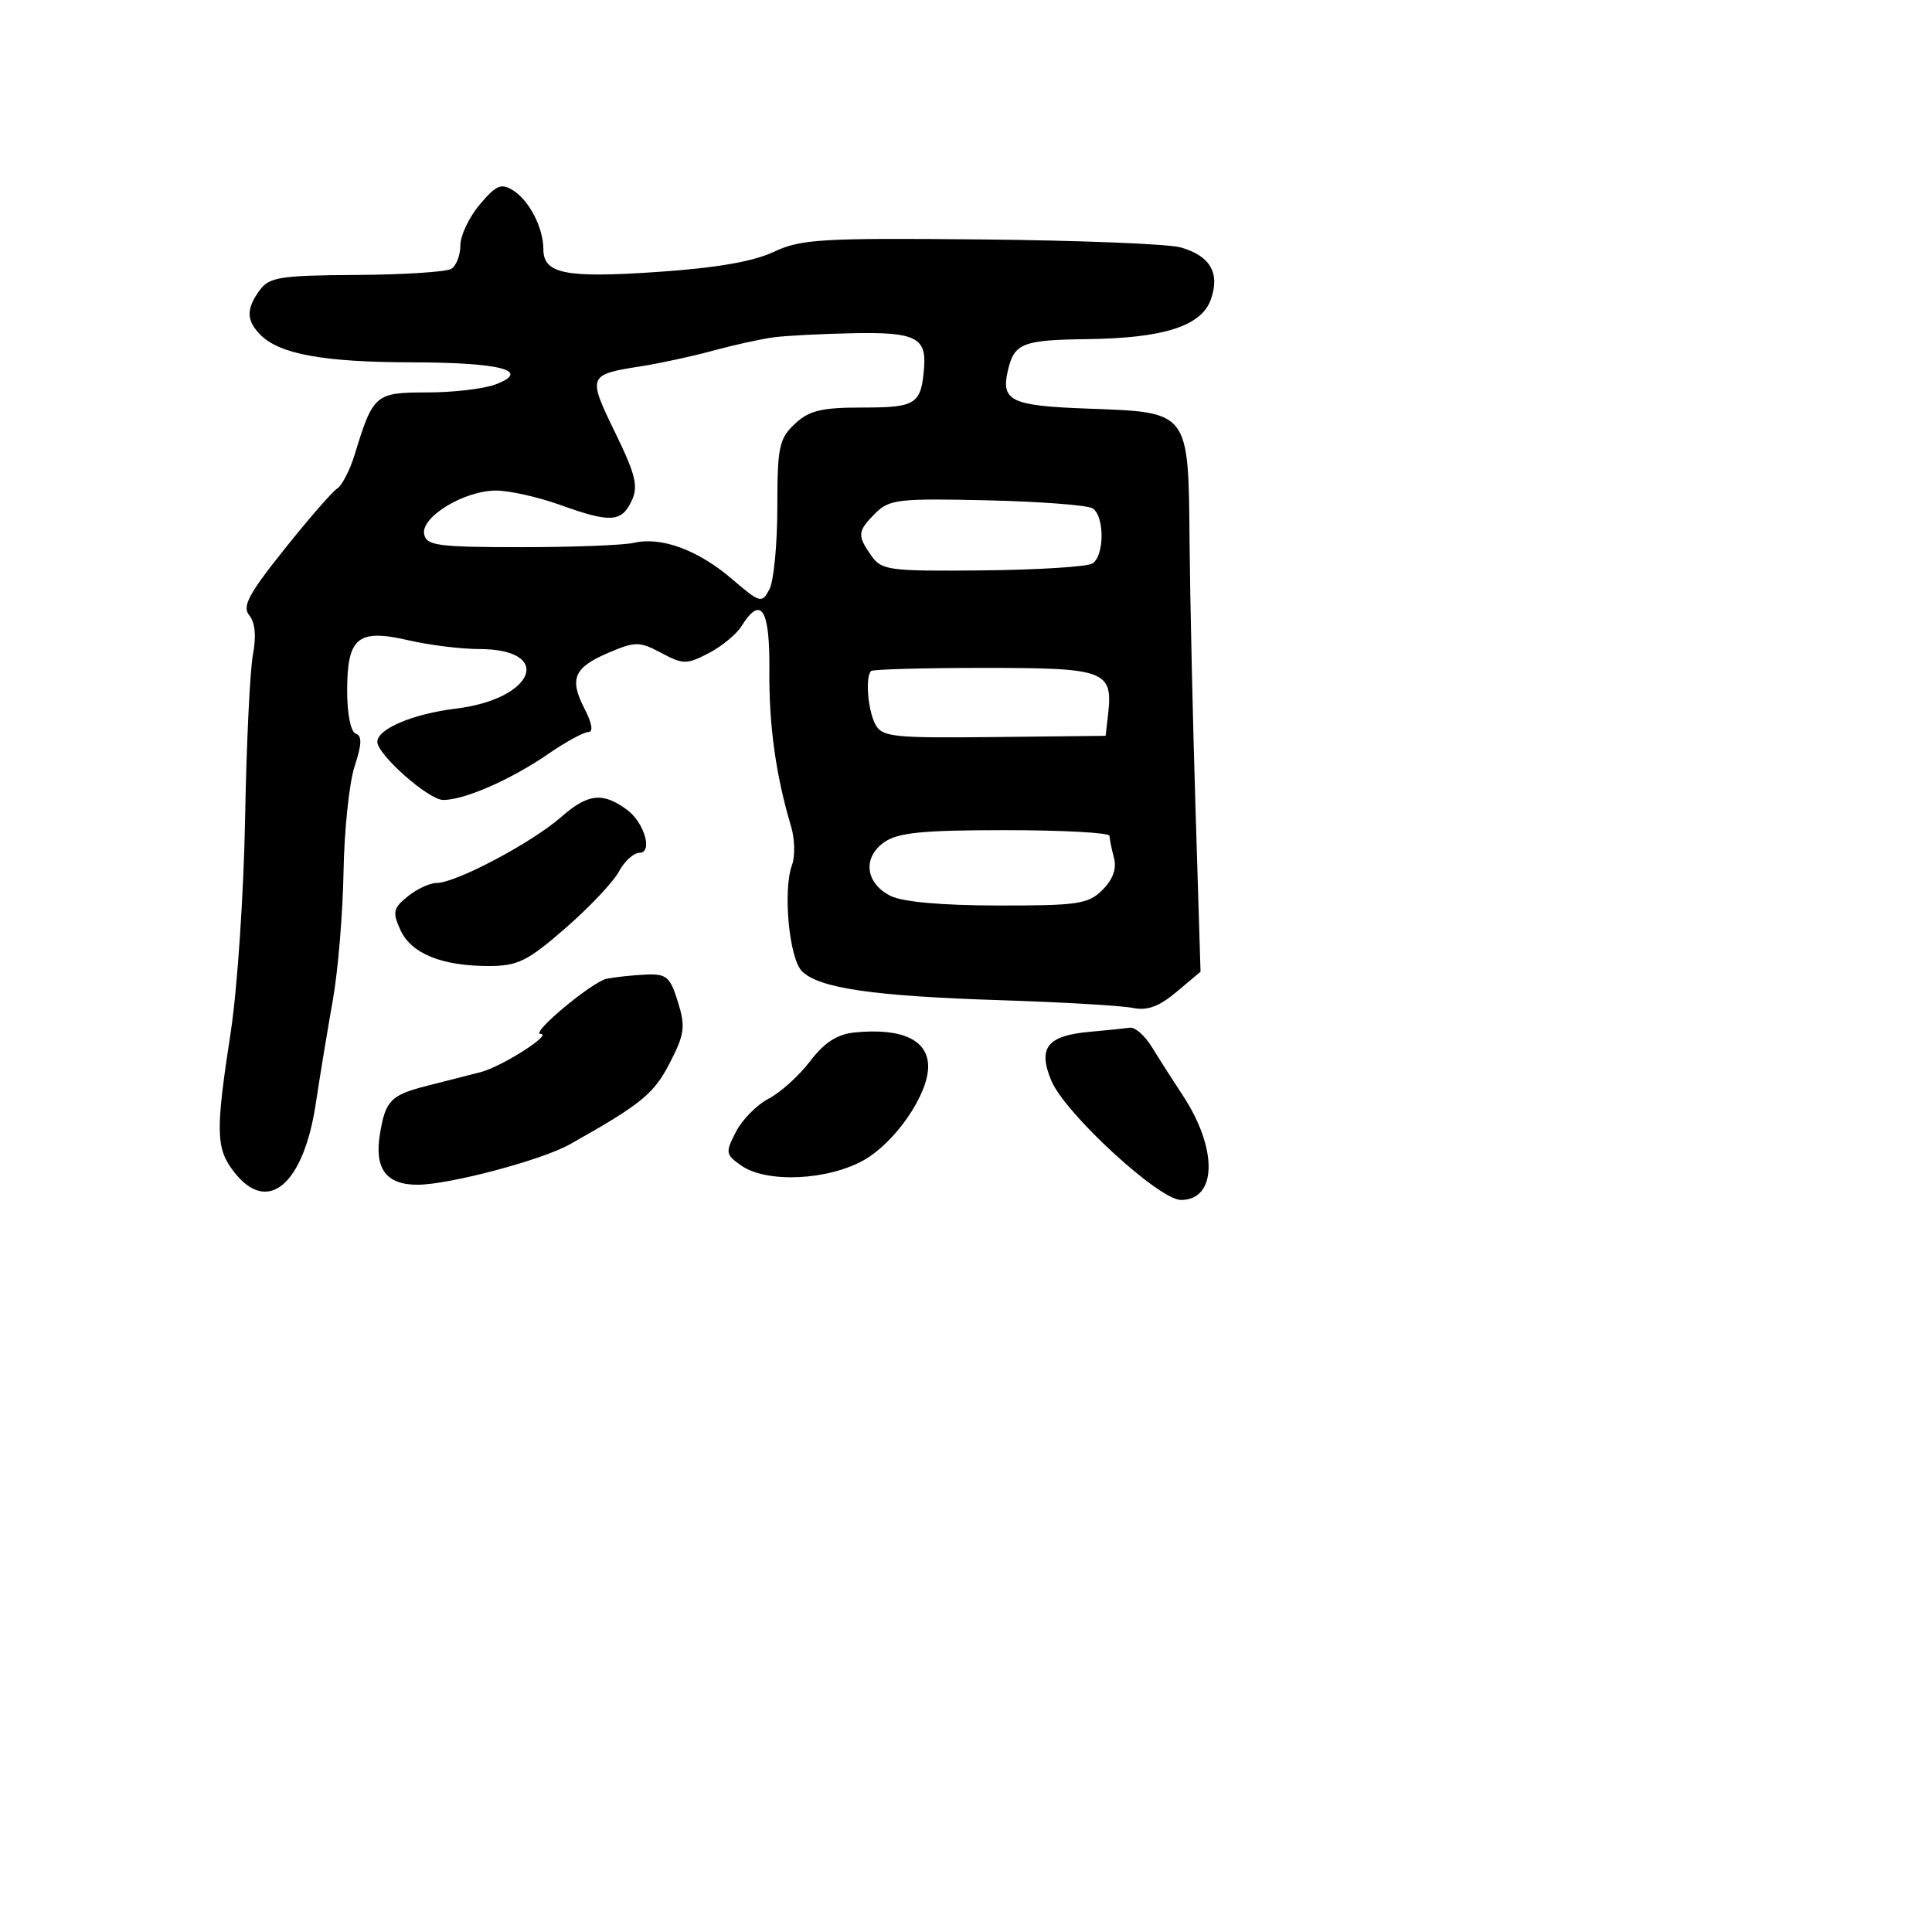 <svg xmlns="http://www.w3.org/2000/svg" width="256" height="256" viewBox="0 0 256 256" version="1.1">
	<path d="M 63.563 27.108 C 62.153 28.783, 61 31.217, 61 32.518 C 61 33.818, 60.460 35.216, 59.800 35.623 C 59.140 36.031, 53.480 36.395, 47.221 36.432 C 37.157 36.492, 35.677 36.724, 34.421 38.441 C 32.596 40.934, 32.626 42.483, 34.534 44.391 C 37.073 46.930, 42.910 47.988, 54.500 48.010 C 66.384 48.032, 70.475 49.108, 65.651 50.943 C 64.121 51.524, 60.050 52, 56.604 52 C 49.719 52, 49.444 52.236, 46.995 60.242 C 46.365 62.301, 45.319 64.326, 44.671 64.742 C 44.022 65.159, 40.869 68.784, 37.664 72.798 C 32.927 78.730, 32.059 80.367, 33.031 81.537 C 33.805 82.470, 33.975 84.305, 33.514 86.739 C 33.122 88.808, 32.654 98.600, 32.476 108.500 C 32.297 118.400, 31.442 131.110, 30.575 136.743 C 28.528 150.057, 28.585 152.203, 31.073 155.365 C 35.490 160.981, 40.221 156.966, 41.843 146.225 C 42.402 142.526, 43.419 136.350, 44.104 132.500 C 44.789 128.650, 45.427 120.990, 45.521 115.479 C 45.616 109.967, 46.278 103.689, 46.991 101.527 C 47.947 98.630, 47.988 97.496, 47.144 97.215 C 46.477 96.992, 46 94.625, 46 91.539 C 46 84.445, 47.403 83.288, 54.123 84.839 C 56.889 85.478, 61.088 86, 63.454 86 C 73.467 86, 70.888 92.626, 60.378 93.901 C 54.734 94.586, 50 96.588, 50 98.290 C 50 99.995, 56.799 106, 58.729 106 C 61.559 106, 67.683 103.314, 72.658 99.892 C 74.969 98.301, 77.353 97, 77.956 97 C 78.641 97, 78.453 95.844, 77.453 93.910 C 75.394 89.927, 76.048 88.429, 80.706 86.459 C 84.205 84.980, 84.743 84.985, 87.625 86.518 C 90.515 88.055, 90.986 88.058, 93.886 86.559 C 95.611 85.667, 97.576 84.051, 98.252 82.969 C 100.839 78.825, 102.020 80.673, 101.945 88.750 C 101.876 96.084, 102.799 102.738, 104.823 109.509 C 105.317 111.164, 105.373 113.462, 104.946 114.616 C 103.716 117.943, 104.561 126.990, 106.262 128.691 C 108.511 130.940, 115.671 131.987, 132.500 132.529 C 140.750 132.794, 148.676 133.256, 150.114 133.555 C 152.016 133.951, 153.594 133.371, 155.903 131.428 L 159.077 128.757 158.412 107.129 C 158.045 95.233, 157.690 79.329, 157.623 71.786 C 157.467 54.393, 157.651 54.635, 144.216 54.147 C 133.885 53.772, 132.590 53.147, 133.569 49.010 C 134.403 45.488, 135.545 45.042, 144 44.938 C 154.206 44.813, 159.201 43.213, 160.447 39.669 C 161.682 36.160, 160.355 33.888, 156.423 32.777 C 154.816 32.323, 142.925 31.850, 130 31.726 C 108.775 31.522, 106.113 31.682, 102.500 33.385 C 99.773 34.669, 94.842 35.515, 87.011 36.042 C 74.863 36.859, 72 36.281, 72 33.012 C 72 30.199, 70.126 26.560, 67.992 25.227 C 66.409 24.239, 65.737 24.524, 63.563 27.108 M 102.500 44.698 C 100.850 44.916, 97.250 45.709, 94.500 46.459 C 91.750 47.209, 87.475 48.138, 85 48.524 C 77.891 49.632, 77.836 49.770, 81.490 57.275 C 84.231 62.907, 84.604 64.440, 83.699 66.358 C 82.348 69.221, 80.895 69.304, 74.212 66.901 C 71.304 65.855, 67.479 65.002, 65.712 65.004 C 61.505 65.009, 55.754 68.500, 56.203 70.777 C 56.503 72.297, 58.011 72.500, 69.022 72.503 C 75.885 72.504, 82.625 72.245, 84 71.927 C 87.637 71.085, 92.495 72.876, 96.972 76.708 C 100.722 79.918, 100.941 79.979, 101.947 78.099 C 102.526 77.017, 103 72.130, 103 67.240 C 103 59.239, 103.232 58.131, 105.314 56.174 C 107.217 54.387, 108.826 54, 114.346 54 C 121.407 54, 122.070 53.563, 122.449 48.662 C 122.753 44.731, 121.223 43.991, 113.128 44.150 C 108.932 44.232, 104.150 44.479, 102.500 44.698 M 116.001 67.999 C 113.612 70.388, 113.560 70.927, 115.455 73.633 C 116.814 75.572, 117.800 75.702, 130.205 75.580 C 137.517 75.508, 144.063 75.097, 144.750 74.666 C 146.364 73.654, 146.373 68.349, 144.763 67.353 C 144.082 66.933, 137.783 66.456, 130.764 66.293 C 119.110 66.023, 117.829 66.171, 116.001 67.999 M 115.417 88.917 C 114.638 89.695, 114.996 94.124, 115.988 95.977 C 116.886 97.656, 118.315 97.809, 131.738 97.662 L 146.500 97.500 146.814 94.776 C 147.497 88.851, 146.584 88.500, 130.487 88.500 C 122.428 88.500, 115.647 88.688, 115.417 88.917 M 74.368 108.250 C 70.479 111.665, 60.428 116.990, 57.861 116.996 C 56.959 116.998, 55.235 117.799, 54.030 118.775 C 52.094 120.342, 51.980 120.863, 53.057 123.225 C 54.481 126.351, 58.512 128, 64.728 128 C 68.611 128, 69.868 127.382, 74.913 122.994 C 78.078 120.241, 81.269 116.866, 82.003 115.494 C 82.737 114.122, 83.967 113, 84.736 113 C 86.532 113, 85.386 109.010, 83.104 107.317 C 79.886 104.929, 77.910 105.140, 74.368 108.250 M 117.166 111.597 C 114.262 113.630, 114.661 117.027, 118 118.710 C 119.582 119.508, 124.816 119.976, 132.250 119.985 C 142.851 119.999, 144.205 119.795, 146.092 117.908 C 147.478 116.522, 147.989 115.086, 147.606 113.658 C 147.288 112.471, 147.021 111.162, 147.014 110.750 C 147.006 110.338, 140.800 110, 133.223 110 C 122.224 110, 118.985 110.322, 117.166 111.597 M 80.406 129.685 C 78.489 130.063, 70.169 137, 71.633 137 C 73.300 137, 66.497 141.337, 63.692 142.062 C 61.936 142.516, 58.757 143.328, 56.628 143.866 C 51.762 145.096, 51.068 145.809, 50.334 150.328 C 49.594 154.891, 51.195 157.006, 55.372 156.983 C 59.593 156.960, 71.792 153.718, 75.500 151.634 C 84.966 146.314, 86.632 144.958, 88.744 140.858 C 90.716 137.028, 90.847 136.045, 89.826 132.750 C 88.797 129.427, 88.314 129.015, 85.582 129.136 C 83.887 129.211, 81.558 129.458, 80.406 129.685 M 113.253 136.806 C 110.930 137.035, 109.246 138.121, 107.339 140.622 C 105.873 142.545, 103.404 144.774, 101.853 145.576 C 100.303 146.378, 98.352 148.352, 97.520 149.962 C 96.092 152.722, 96.133 152.979, 98.225 154.445 C 101.568 156.787, 109.699 156.421, 114.480 153.713 C 118.624 151.366, 122.955 145.081, 122.984 141.372 C 123.011 137.811, 119.545 136.184, 113.253 136.806 M 144.328 136.728 C 138.747 137.235, 137.493 138.850, 139.307 143.193 C 141.127 147.547, 153.572 159, 156.484 159 C 161.273 159, 161.386 152.219, 156.716 145.134 C 155.398 143.135, 153.563 140.262, 152.637 138.750 C 151.711 137.238, 150.402 136.079, 149.727 136.175 C 149.052 136.271, 146.623 136.520, 144.328 136.728" stroke="none" fill="black" fill-rule="evenodd"/>
</svg>